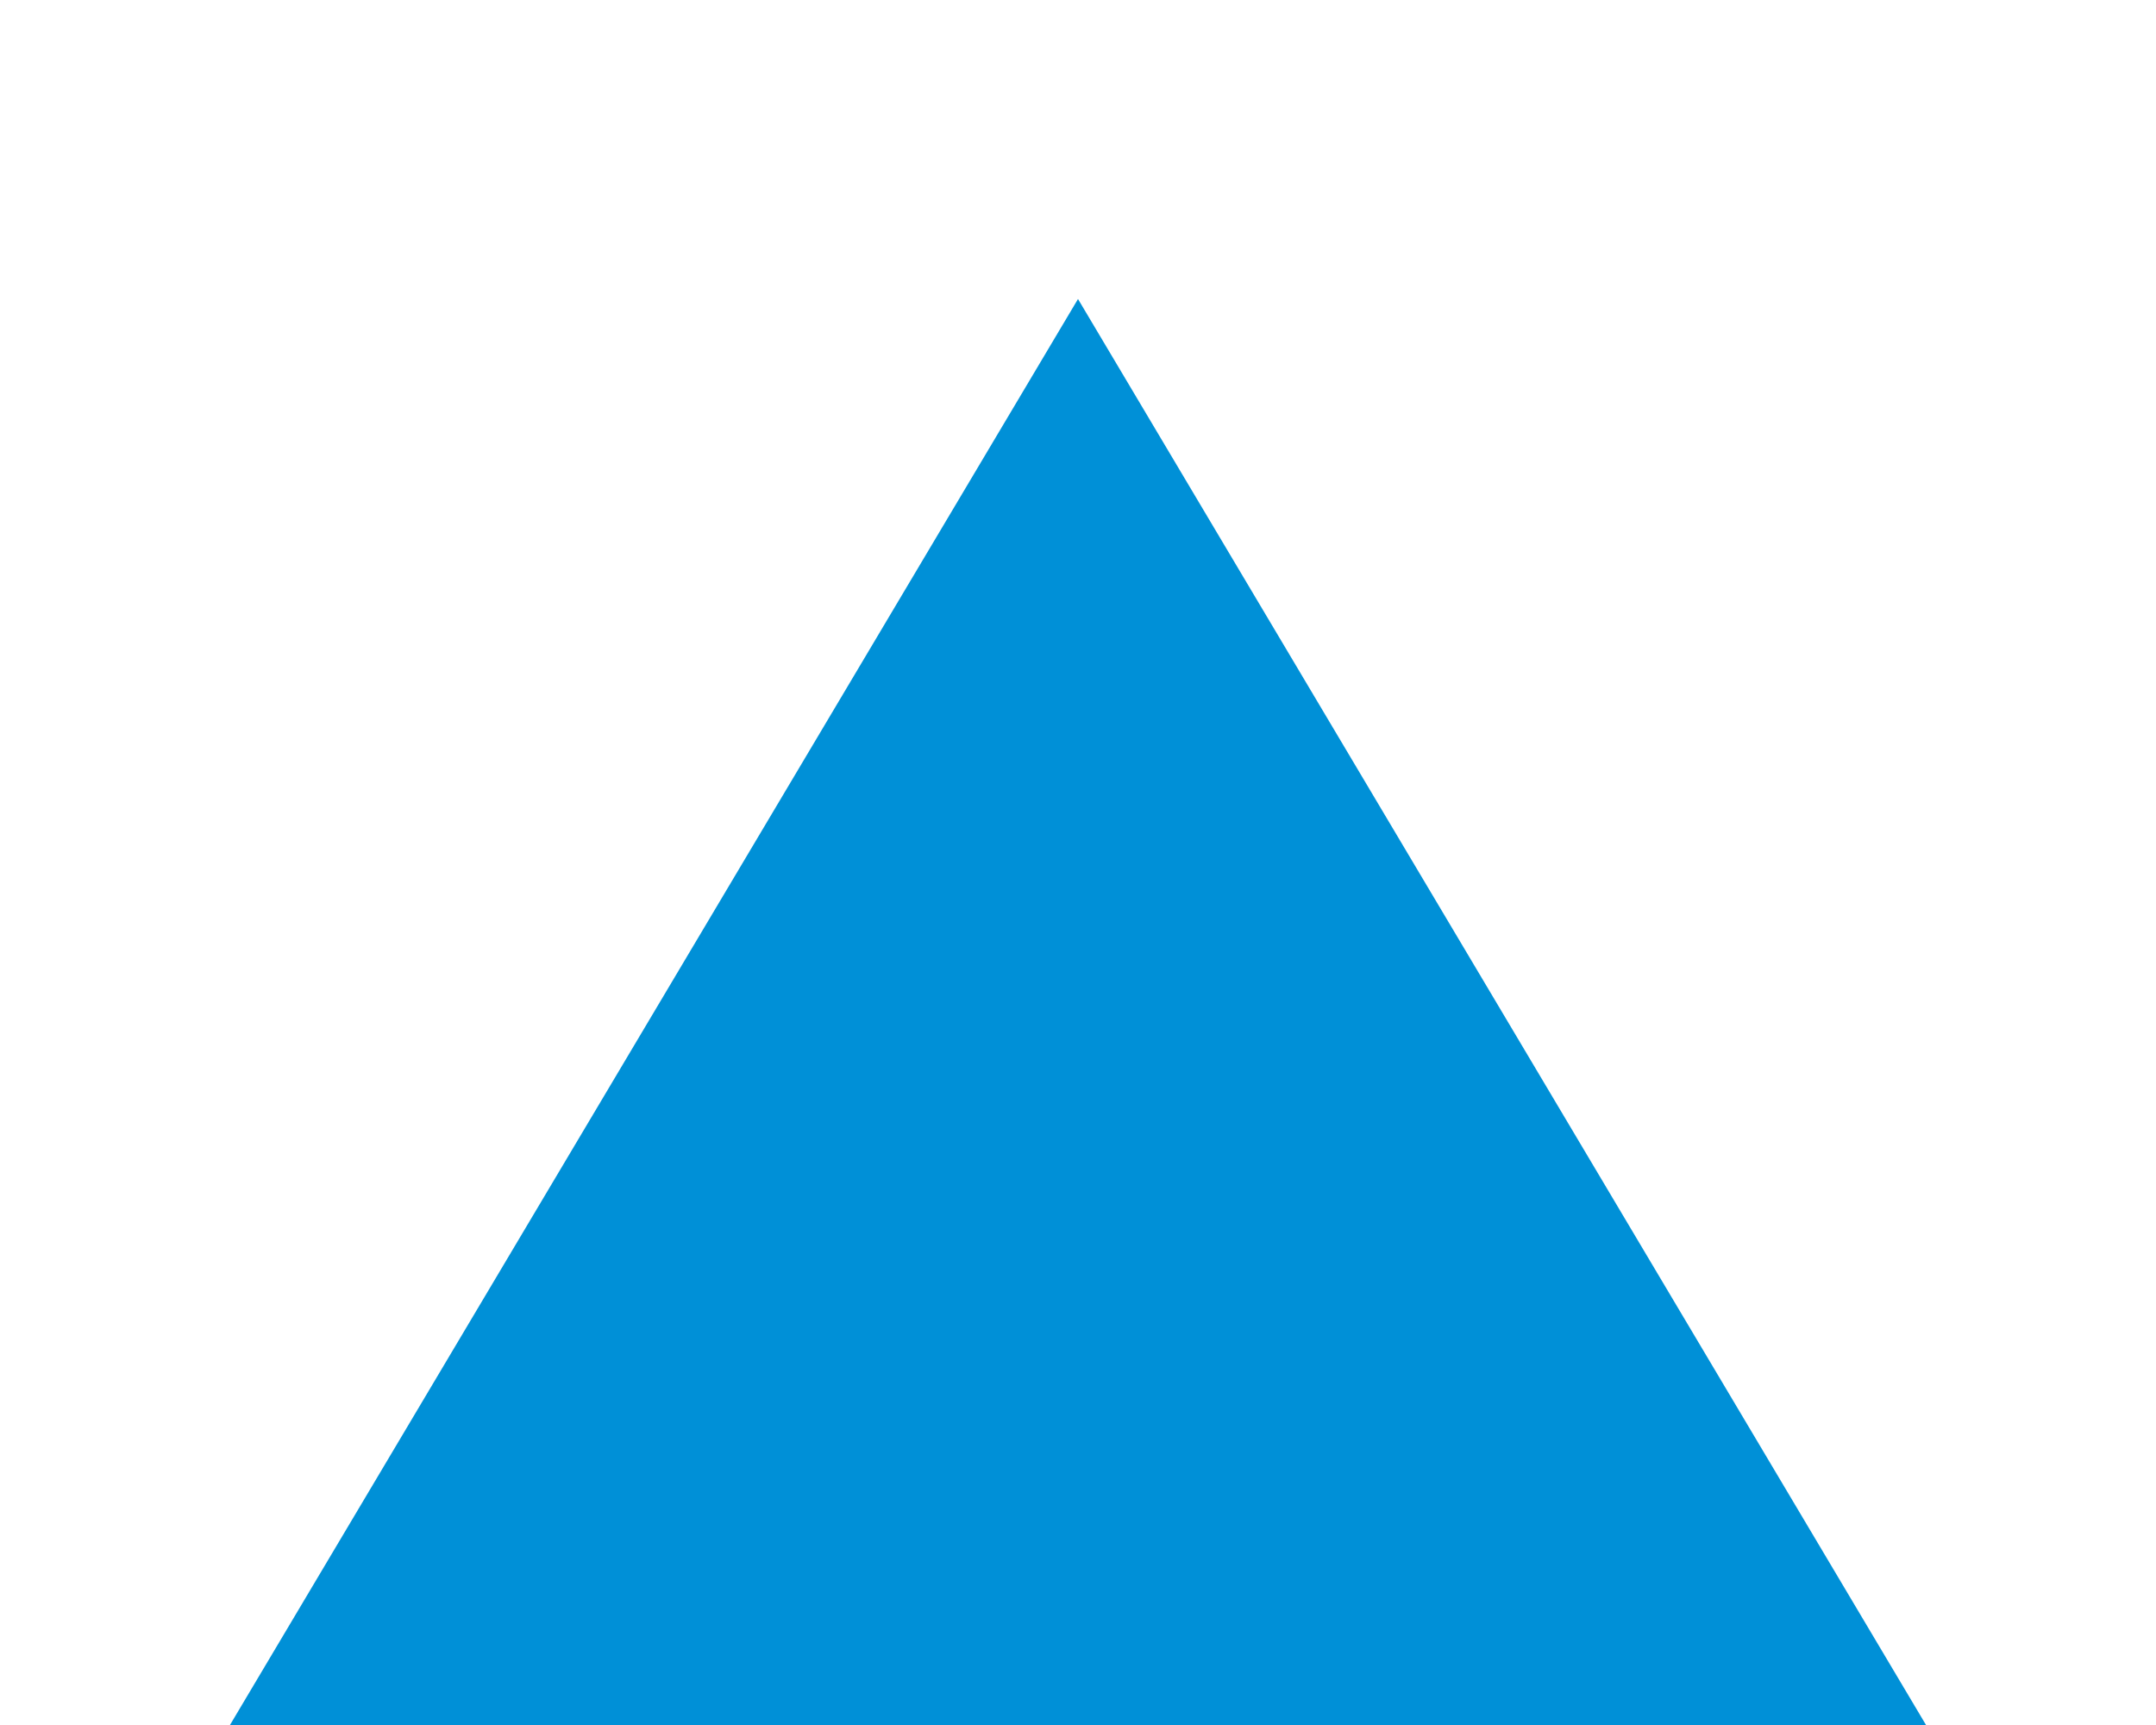 <?xml version="1.0" encoding="UTF-8" standalone="no"?>
<svg width="375px" height="300px" viewBox="0 0 375 300" version="1.1" xmlns="http://www.w3.org/2000/svg" xmlns:xlink="http://www.w3.org/1999/xlink" xmlns:sketch="http://www.bohemiancoding.com/sketch/ns">
    <title>adjective</title>
    <description>Created with Sketch (http://www.bohemiancoding.com/sketch)</description>
    <defs></defs>
    <g id="Adjectives" stroke="none" stroke-width="1" fill="none" fill-rule="evenodd" sketch:type="MSPage">
        <g id="adjective" sketch:type="MSArtboardGroup" fill="#0090D7">
            <polygon d="M187.5,52 L335,300 L40,300 L187.5,52 Z M187.5,52" id="Triangle-1-copy-2" sketch:type="MSShapeGroup" points="187.5 52 335 300 40 300 "></polygon>
        </g>
    </g>
</svg>